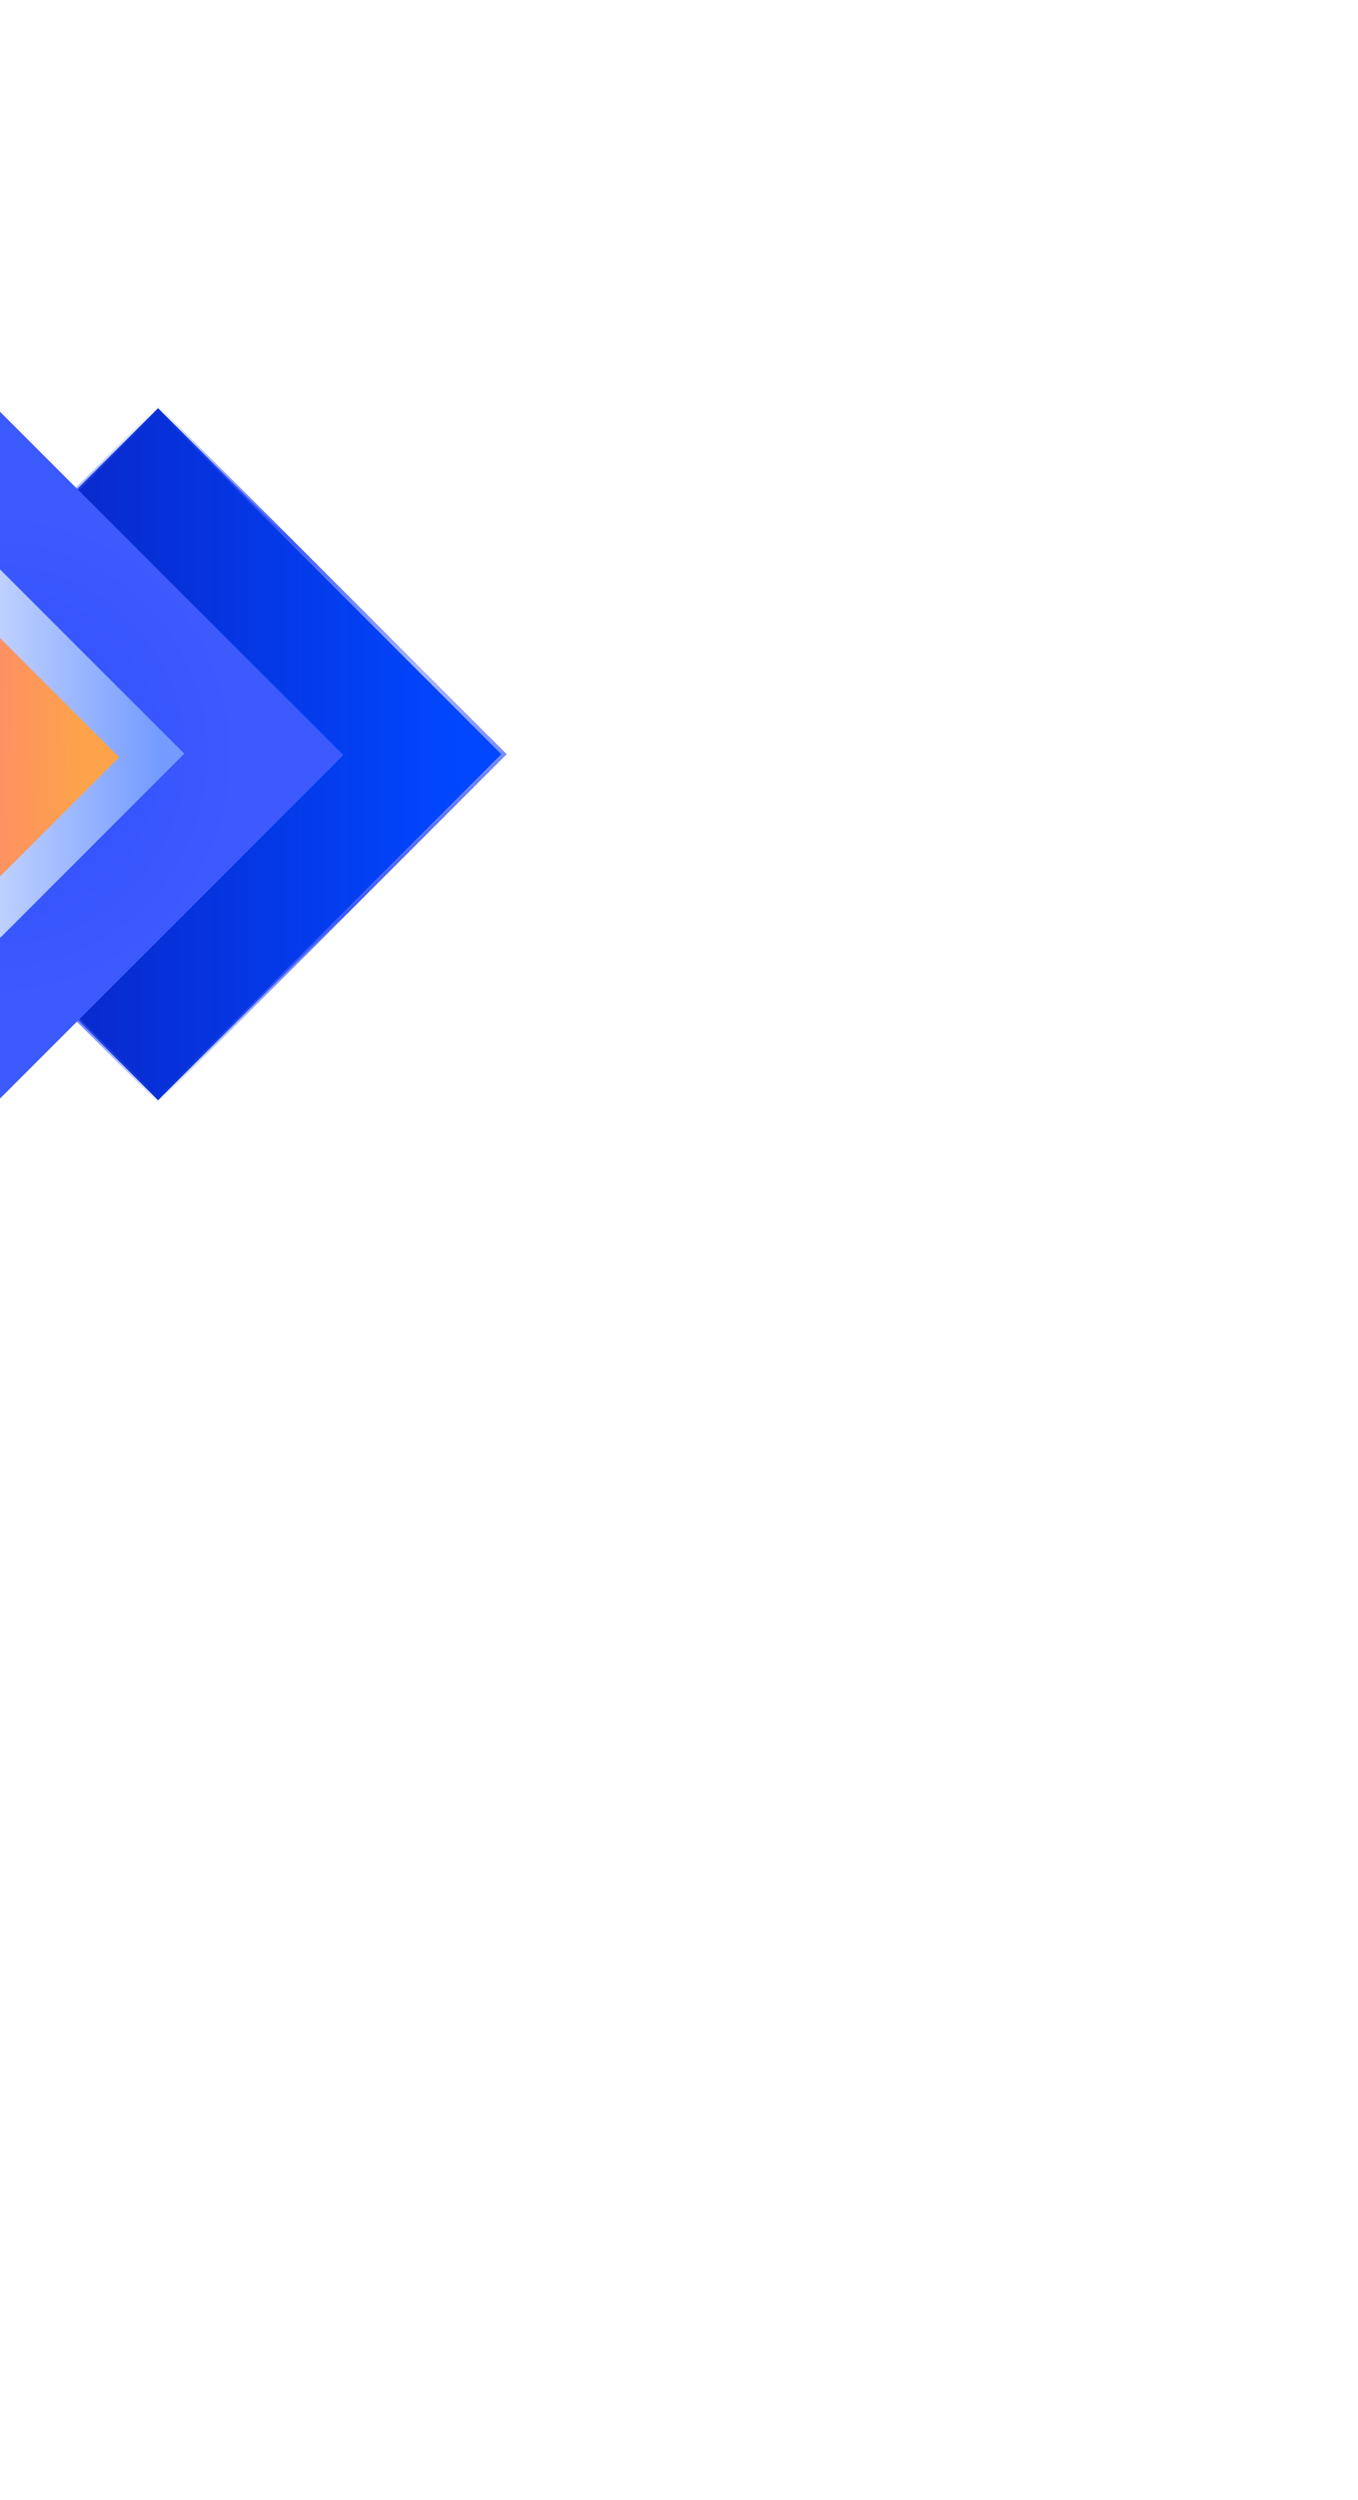 <svg width="702" height="1292" viewBox="0 0 702 1292" fill="none" xmlns="http://www.w3.org/2000/svg">
<g filter="url(#filter0_f)">
<path d="M-689 244.5L-345.5 -99L-2 244.5L-345.5 588L-689 244.5Z" fill="url(#paint0_radial)"/>
<path d="M-686.927 244.5L-345.5 -96.927L-4.073 244.5L-345.5 585.927L-686.927 244.5Z" stroke="#565656" stroke-width="2.932"/>
</g>
<g clip-path="url(#clip0)">
<g style="mix-blend-mode:screen" filter="url(#filter1_d)">
<rect x="-85.285" y="209.531" width="254.906" height="254.906" transform="rotate(45 -85.285 209.531)" fill="url(#paint1_linear)"/>
</g>
<g style="mix-blend-mode:screen">
<rect x="81.707" y="210.945" width="252.906" height="252.906" transform="rotate(45 81.707 210.945)" fill="url(#paint2_linear)"/>
<rect x="81.707" y="210.945" width="252.906" height="252.906" transform="rotate(45 81.707 210.945)" stroke="url(#paint3_linear)" stroke-width="2"/>
</g>
<g filter="url(#filter2_d)">
<rect x="-98.785" y="305.57" width="118.349" height="118.349" transform="rotate(45 -98.785 305.57)" fill="url(#paint4_linear)"/>
</g>
<g filter="url(#filter3_d)">
<rect x="93.686" y="306" width="118.349" height="118.349" transform="rotate(45 93.686 306)" fill="url(#paint5_linear)"/>
</g>
<g style="mix-blend-mode:screen" filter="url(#filter4_d)">
<rect x="-2.754" y="210" width="254.906" height="254.906" transform="rotate(45 -2.754 210)" fill="url(#paint6_radial)"/>
</g>
<rect x="-2.504" y="319.414" width="98.849" height="98.849" transform="rotate(45 -2.504 319.414)" fill="white"/>
<g filter="url(#filter5_d)">
<rect x="-2.504" y="291.727" width="138.265" height="138.265" transform="rotate(45 -2.504 291.727)" fill="url(#paint7_linear)"/>
</g>
<g style="mix-blend-mode:screen" filter="url(#filter6_d)">
<rect x="-0.77" y="328.934" width="88.254" height="88.254" transform="rotate(45 -0.77 328.934)" fill="url(#paint8_linear)"/>
</g>
</g>
<defs>
<filter id="filter0_f" x="-1392.64" y="-802.636" width="2094.27" height="2094.27" filterUnits="userSpaceOnUse" color-interpolation-filters="sRGB">
<feFlood flood-opacity="0" result="BackgroundImageFix"/>
<feBlend mode="normal" in="SourceGraphic" in2="BackgroundImageFix" result="shape"/>
<feGaussianBlur stdDeviation="351.818" result="effect1_foregroundBlur"/>
</filter>
<filter id="filter1_d" x="-482.531" y="-7.469" width="794.492" height="794.492" filterUnits="userSpaceOnUse" color-interpolation-filters="sRGB">
<feFlood flood-opacity="0" result="BackgroundImageFix"/>
<feColorMatrix in="SourceAlpha" type="matrix" values="0 0 0 0 0 0 0 0 0 0 0 0 0 0 0 0 0 0 127 0" result="hardAlpha"/>
<feOffset/>
<feGaussianBlur stdDeviation="108.5"/>
<feColorMatrix type="matrix" values="0 0 0 0 0 0 0 0 0 0.28 0 0 0 0 1 0 0 0 1 0"/>
<feBlend mode="normal" in2="BackgroundImageFix" result="effect1_dropShadow"/>
<feBlend mode="normal" in="SourceGraphic" in2="effect1_dropShadow" result="shape"/>
</filter>
<filter id="filter2_d" x="-416.471" y="71.57" width="635.371" height="635.371" filterUnits="userSpaceOnUse" color-interpolation-filters="sRGB">
<feFlood flood-opacity="0" result="BackgroundImageFix"/>
<feColorMatrix in="SourceAlpha" type="matrix" values="0 0 0 0 0 0 0 0 0 0 0 0 0 0 0 0 0 0 127 0" result="hardAlpha"/>
<feOffset/>
<feGaussianBlur stdDeviation="117"/>
<feColorMatrix type="matrix" values="0 0 0 0 0.239 0 0 0 0 0.353 0 0 0 0 0.996 0 0 0 0.7 0"/>
<feBlend mode="normal" in2="BackgroundImageFix" result="effect1_dropShadow"/>
<feBlend mode="normal" in="SourceGraphic" in2="effect1_dropShadow" result="shape"/>
</filter>
<filter id="filter3_d" x="-224" y="72" width="635.371" height="635.371" filterUnits="userSpaceOnUse" color-interpolation-filters="sRGB">
<feFlood flood-opacity="0" result="BackgroundImageFix"/>
<feColorMatrix in="SourceAlpha" type="matrix" values="0 0 0 0 0 0 0 0 0 0 0 0 0 0 0 0 0 0 127 0" result="hardAlpha"/>
<feOffset/>
<feGaussianBlur stdDeviation="117"/>
<feColorMatrix type="matrix" values="0 0 0 0 0.239 0 0 0 0 0.353 0 0 0 0 0.996 0 0 0 0.7 0"/>
<feBlend mode="normal" in2="BackgroundImageFix" result="effect1_dropShadow"/>
<feBlend mode="normal" in="SourceGraphic" in2="effect1_dropShadow" result="shape"/>
</filter>
<filter id="filter4_d" x="-400" y="-7" width="794.492" height="794.492" filterUnits="userSpaceOnUse" color-interpolation-filters="sRGB">
<feFlood flood-opacity="0" result="BackgroundImageFix"/>
<feColorMatrix in="SourceAlpha" type="matrix" values="0 0 0 0 0 0 0 0 0 0 0 0 0 0 0 0 0 0 127 0" result="hardAlpha"/>
<feOffset/>
<feGaussianBlur stdDeviation="108.5"/>
<feColorMatrix type="matrix" values="0 0 0 0 0 0 0 0 0 0.28 0 0 0 0 1 0 0 0 1 0"/>
<feBlend mode="normal" in2="BackgroundImageFix" result="effect1_dropShadow"/>
<feBlend mode="normal" in="SourceGraphic" in2="effect1_dropShadow" result="shape"/>
</filter>
<filter id="filter5_d" x="-167.271" y="224.727" width="329.536" height="329.536" filterUnits="userSpaceOnUse" color-interpolation-filters="sRGB">
<feFlood flood-opacity="0" result="BackgroundImageFix"/>
<feColorMatrix in="SourceAlpha" type="matrix" values="0 0 0 0 0 0 0 0 0 0 0 0 0 0 0 0 0 0 127 0" result="hardAlpha"/>
<feOffset/>
<feGaussianBlur stdDeviation="33.5"/>
<feColorMatrix type="matrix" values="0 0 0 0 0 0 0 0 0 0.28 0 0 0 0 1 0 0 0 1 0"/>
<feBlend mode="normal" in2="BackgroundImageFix" result="effect1_dropShadow"/>
<feBlend mode="normal" in="SourceGraphic" in2="effect1_dropShadow" result="shape"/>
</filter>
<filter id="filter6_d" x="-297.175" y="94.934" width="592.811" height="592.811" filterUnits="userSpaceOnUse" color-interpolation-filters="sRGB">
<feFlood flood-opacity="0" result="BackgroundImageFix"/>
<feColorMatrix in="SourceAlpha" type="matrix" values="0 0 0 0 0 0 0 0 0 0 0 0 0 0 0 0 0 0 127 0" result="hardAlpha"/>
<feOffset/>
<feGaussianBlur stdDeviation="117"/>
<feColorMatrix type="matrix" values="0 0 0 0 0.239 0 0 0 0 0.353 0 0 0 0 0.996 0 0 0 0.7 0"/>
<feBlend mode="normal" in2="BackgroundImageFix" result="effect1_dropShadow"/>
<feBlend mode="normal" in="SourceGraphic" in2="effect1_dropShadow" result="shape"/>
</filter>
<radialGradient id="paint0_radial" cx="0" cy="0" r="1" gradientUnits="userSpaceOnUse" gradientTransform="translate(-345.7 244.516) rotate(45) scale(242.773)">
<stop stop-color="#304FFE"/>
<stop offset="1" stop-color="#3D5AFE"/>
</radialGradient>
<linearGradient id="paint1_linear" x1="-65.161" y1="293.979" x2="141.811" y2="491.267" gradientUnits="userSpaceOnUse">
<stop stop-color="#7046AA"/>
<stop offset="1" stop-color="#0C1DB8"/>
</linearGradient>
<linearGradient id="paint2_linear" x1="102.516" y1="412.416" x2="304.533" y2="210.398" gradientUnits="userSpaceOnUse">
<stop stop-color="#0C1DB8"/>
<stop offset="1" stop-color="#0047FF"/>
</linearGradient>
<linearGradient id="paint3_linear" x1="81.707" y1="209.531" x2="378.767" y2="397.995" gradientUnits="userSpaceOnUse">
<stop stop-color="#3D5AFE" stop-opacity="0.05"/>
<stop offset="0.229" stop-color="#3D5AFE"/>
<stop offset="0.464" stop-color="#A9B6FF"/>
<stop offset="0.786" stop-color="#3D5AFE"/>
<stop offset="1" stop-color="#3D5AFE" stop-opacity="0.05"/>
</linearGradient>
<linearGradient id="paint4_linear" x1="-27.845" y1="293.227" x2="-125.389" y2="386.208" gradientUnits="userSpaceOnUse">
<stop stop-color="#FDA34B"/>
<stop offset="1" stop-color="#FF7882"/>
</linearGradient>
<linearGradient id="paint5_linear" x1="103.347" y1="400.196" x2="197.141" y2="306.403" gradientUnits="userSpaceOnUse">
<stop stop-color="#0C1DB8"/>
<stop offset="1" stop-color="#0047FF"/>
</linearGradient>
<radialGradient id="paint6_radial" cx="0" cy="0" r="1" gradientUnits="userSpaceOnUse" gradientTransform="translate(124.619 337.385) rotate(90) scale(127.391)">
<stop stop-color="#304FFE"/>
<stop offset="1" stop-color="#3D5AFE"/>
</radialGradient>
<linearGradient id="paint7_linear" x1="8.783" y1="401.774" x2="118.36" y2="292.197" gradientUnits="userSpaceOnUse">
<stop stop-color="white"/>
<stop offset="1" stop-color="#749BFF"/>
</linearGradient>
<linearGradient id="paint8_linear" x1="52.132" y1="319.729" x2="-20.608" y2="389.066" gradientUnits="userSpaceOnUse">
<stop stop-color="#FDA34B"/>
<stop offset="1" stop-color="#FF7882"/>
</linearGradient>
<clipPath id="clip0">
<rect width="420" height="720" fill="white" transform="translate(-3 7)"/>
</clipPath>
</defs>
</svg>
